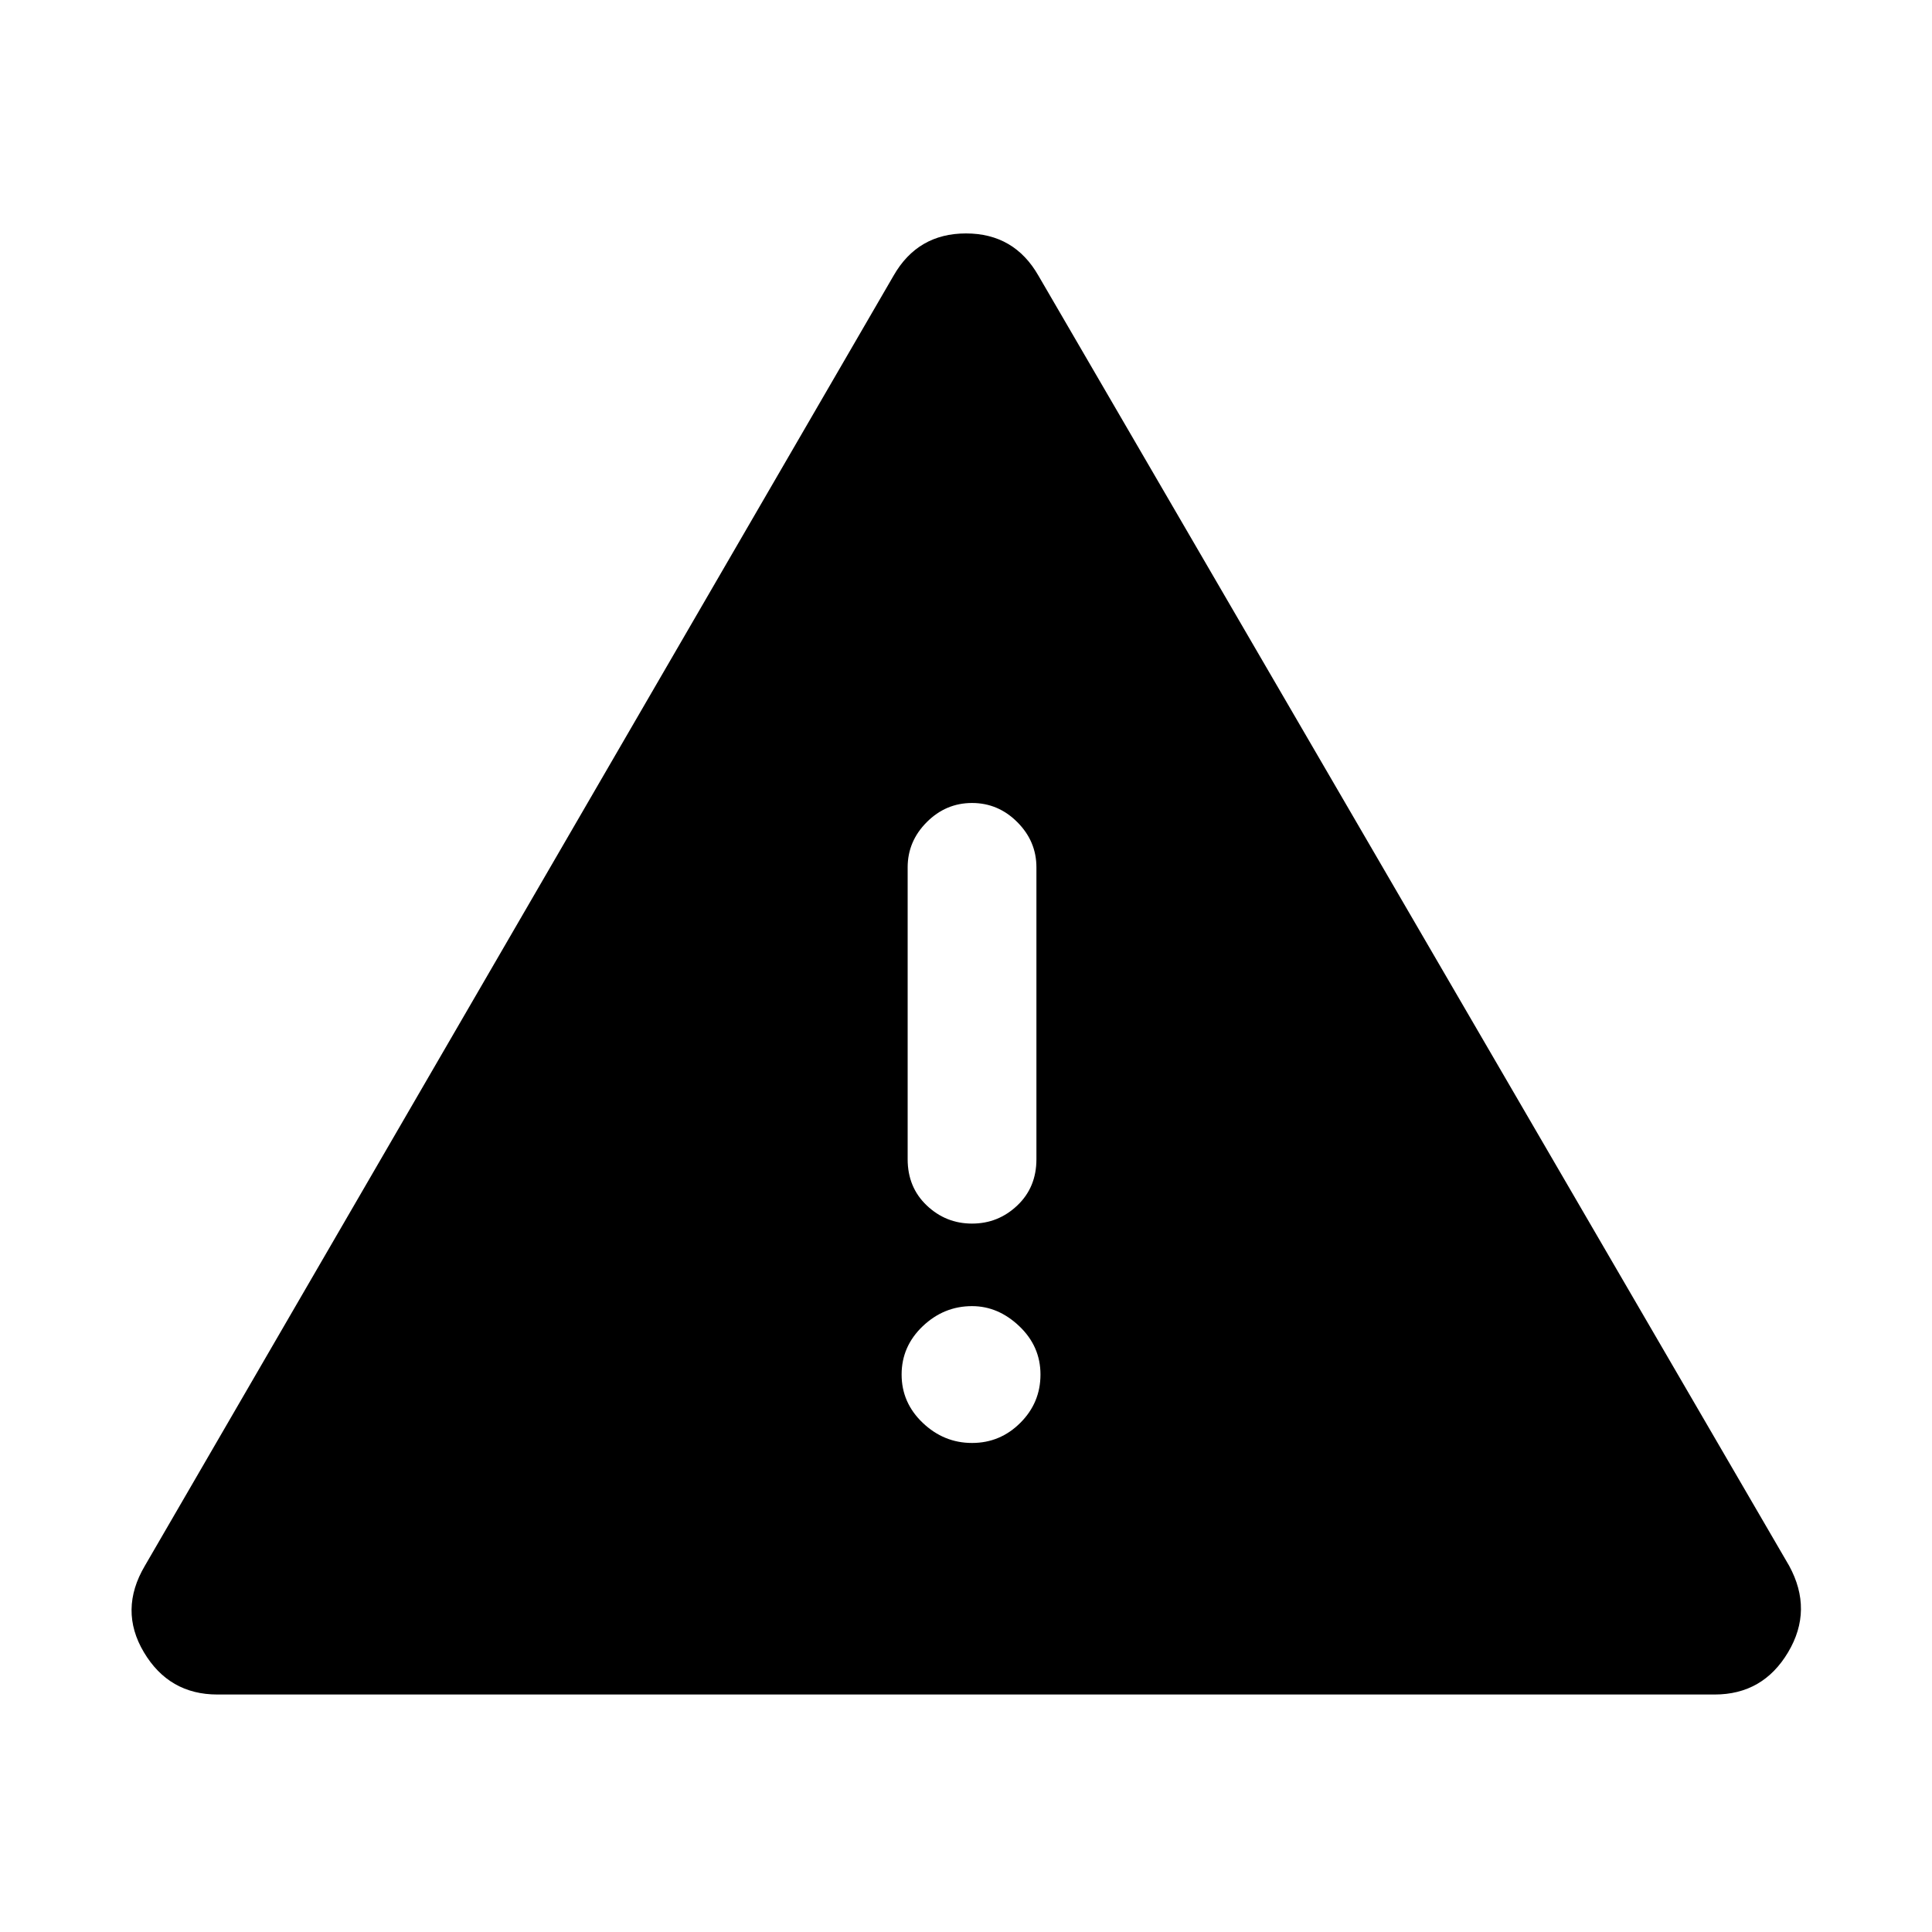 <svg xmlns="http://www.w3.org/2000/svg" height="40" width="40"><path d="M4.5 35.083Q3.5 35.083 2.979 34.208Q2.458 33.333 3 32.417L18.5 5.708Q19 4.833 20 4.833Q21 4.833 21.5 5.708L37.042 32.417Q37.542 33.333 37.021 34.208Q36.5 35.083 35.5 35.083ZM20.125 16.625Q19.583 16.625 19.188 17.021Q18.792 17.417 18.792 17.958V24Q18.792 24.583 19.188 24.958Q19.583 25.333 20.125 25.333Q20.667 25.333 21.062 24.958Q21.458 24.583 21.458 24V17.958Q21.458 17.417 21.062 17.021Q20.667 16.625 20.125 16.625ZM20.125 29.875Q20.708 29.875 21.125 29.458Q21.542 29.042 21.542 28.458Q21.542 27.875 21.104 27.458Q20.667 27.042 20.125 27.042Q19.542 27.042 19.104 27.458Q18.667 27.875 18.667 28.458Q18.667 29.042 19.104 29.458Q19.542 29.875 20.125 29.875Z"/></svg>